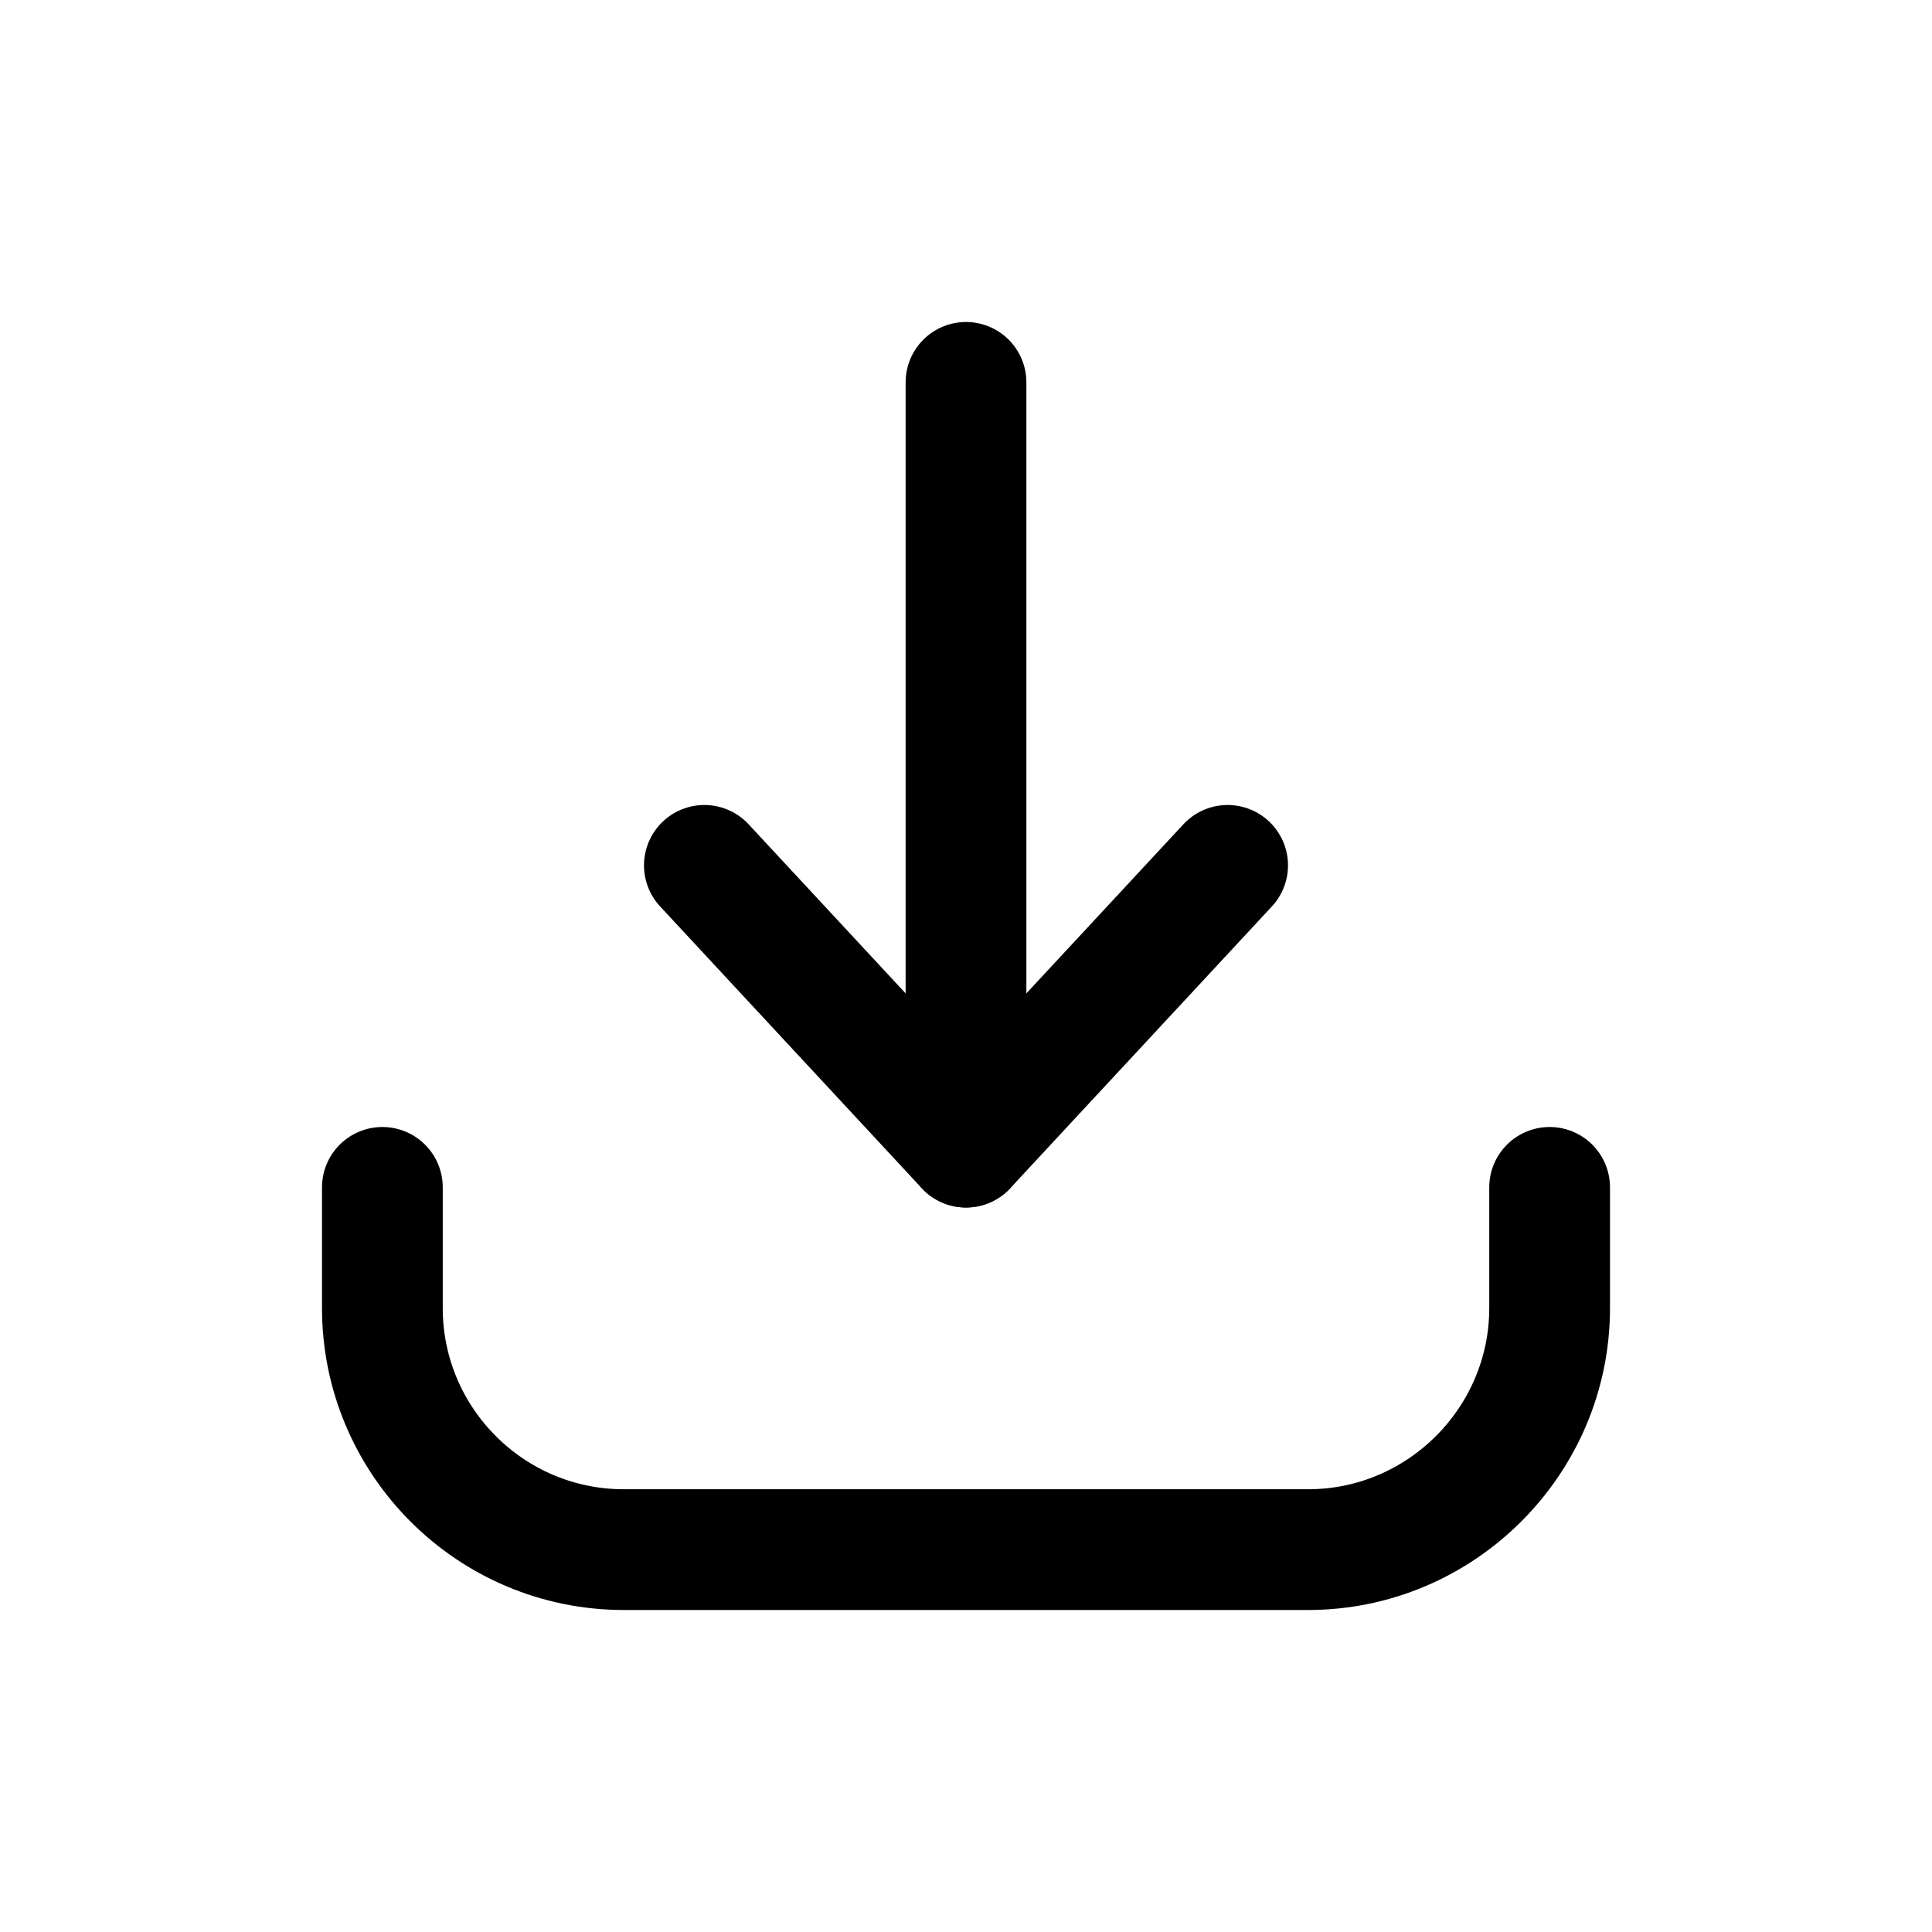 <svg width="24" height="24" viewBox="0 0 24 24" fill="none" xmlns="http://www.w3.org/2000/svg">
	<path d="M4.75 14.75V16.25C4.75 17.9 6.09 19.25 7.75 19.25H16.25C17.9 19.25 19.25 17.9 19.25 16.25V14.75" stroke="currentColor" stroke-width="1.5" stroke-linecap="round" stroke-linejoin="round"/>
	<path d="M12 14.25V4.75" stroke="currentColor" stroke-width="1.5" stroke-linecap="round" stroke-linejoin="round"/>
	<path d="M8.75 10.75L12 14.25L15.25 10.75" stroke="currentColor" stroke-width="1.5" stroke-linecap="round" stroke-linejoin="round"/>
</svg>
